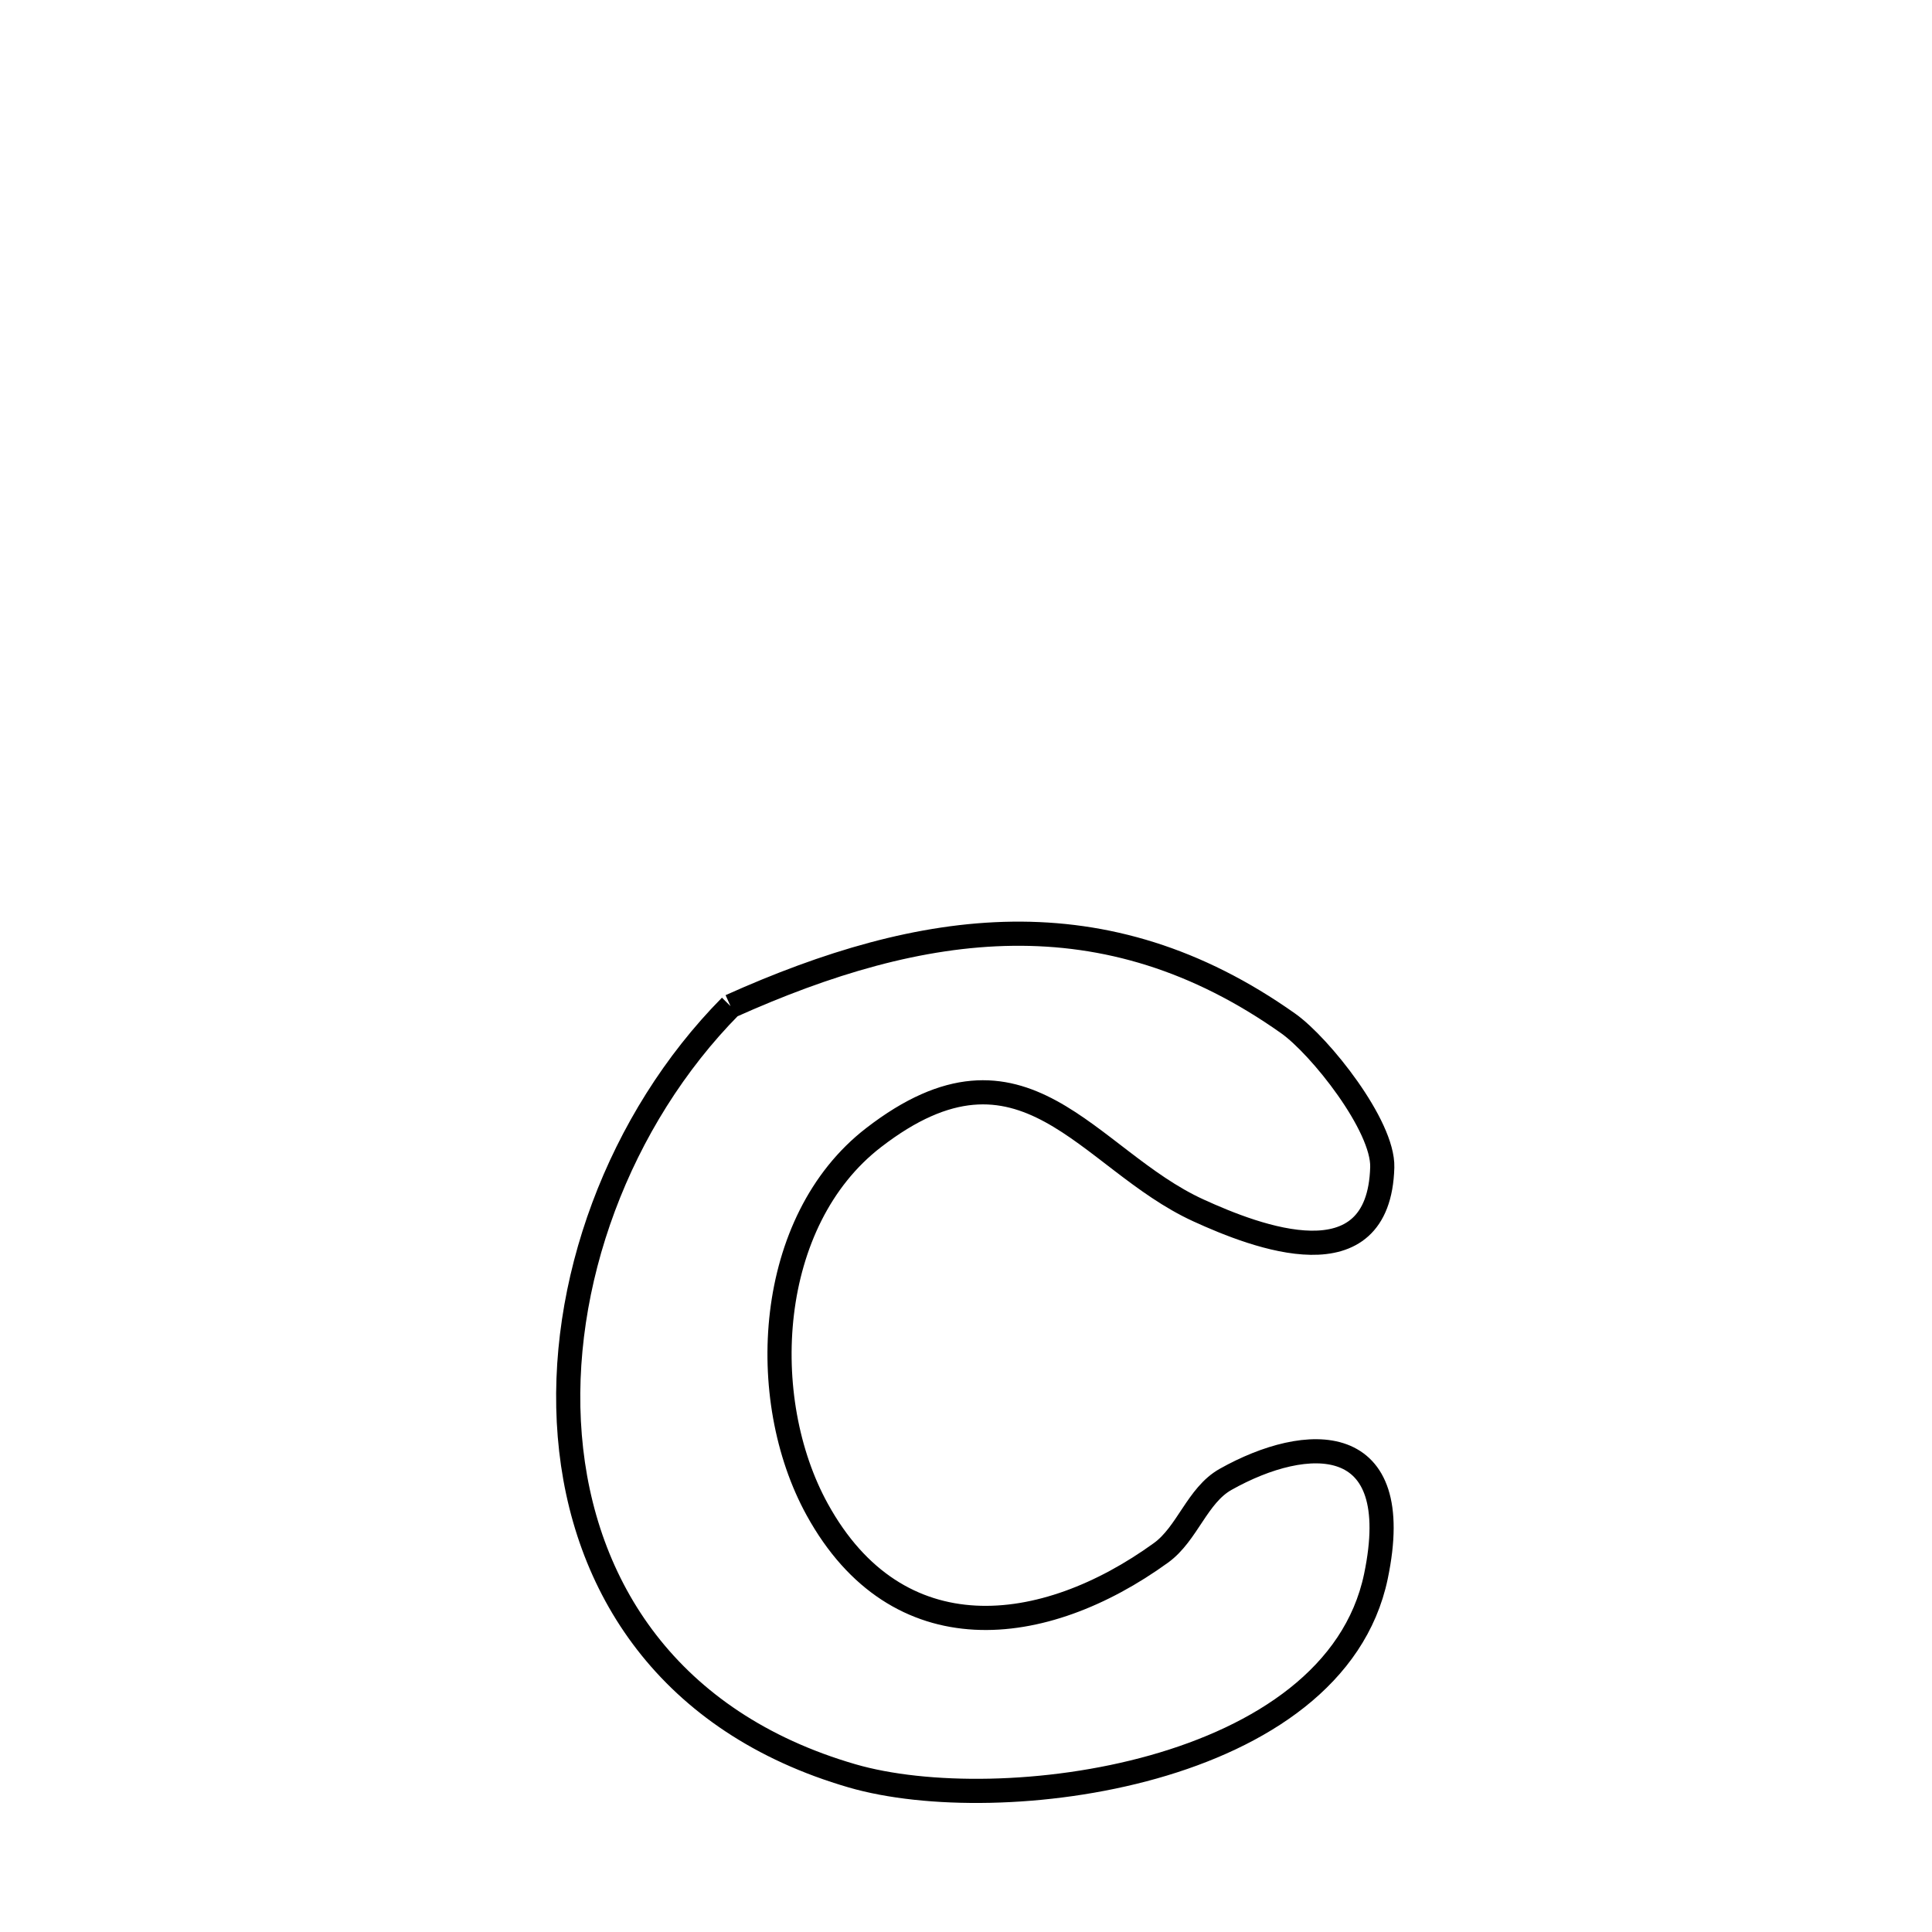 <svg xmlns="http://www.w3.org/2000/svg" viewBox="0.0 0.0 24.0 24.0" height="200px" width="200px"><path fill="none" stroke="black" stroke-width=".3" stroke-opacity="1.0"  filling="0" d="M9.075 12.499 L9.075 12.499 C11.463 11.427 13.724 11.1 16.003 12.714 C16.399 12.995 17.186 13.984 17.171 14.501 C17.13 15.956 15.609 15.366 14.887 15.036 C13.504 14.404 12.721 12.688 10.852 14.132 C9.51 15.168 9.392 17.372 10.152 18.752 C11.147 20.56 12.962 20.346 14.422 19.29 C14.75 19.053 14.872 18.575 15.225 18.377 C16.234 17.81 17.473 17.759 17.092 19.583 C16.833 20.821 15.663 21.573 14.329 21.949 C12.995 22.325 11.498 22.326 10.584 22.06 C8.304 21.397 7.232 19.71 7.078 17.837 C6.924 15.964 7.686 13.905 9.075 12.499 L9.075 12.499"></path></svg>